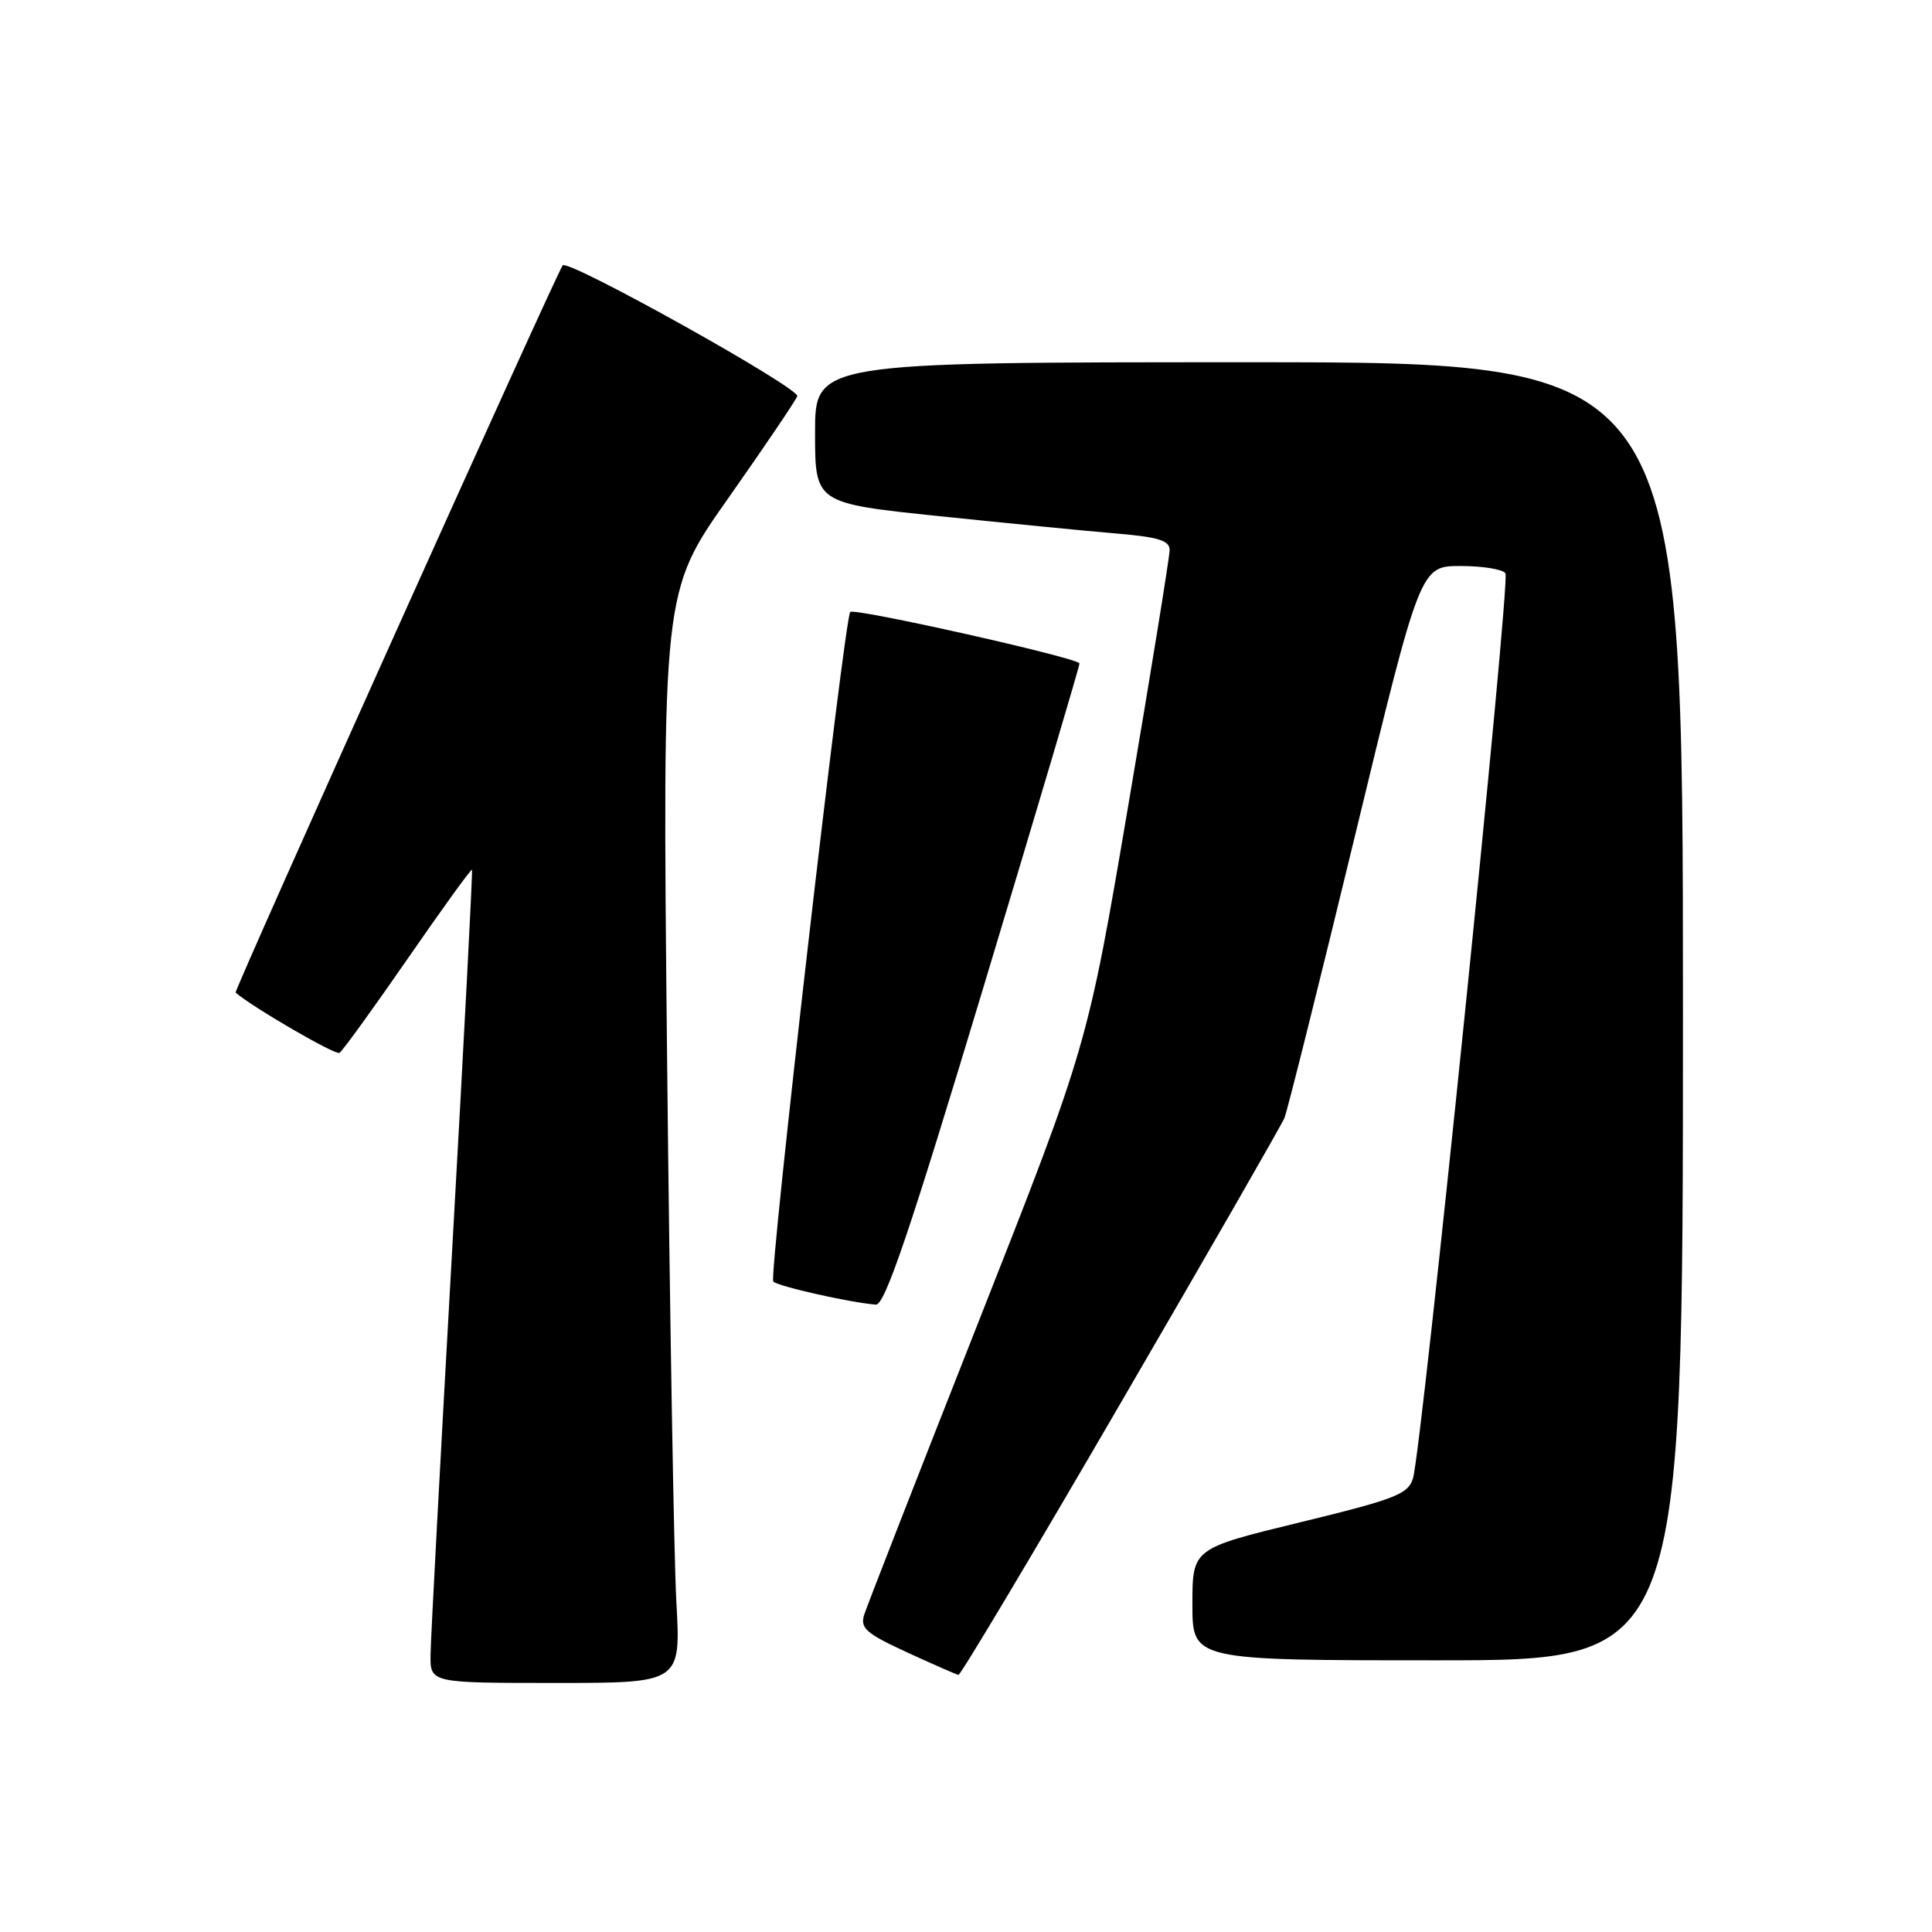 <?xml version="1.0" encoding="UTF-8" standalone="no"?>
<!DOCTYPE svg PUBLIC "-//W3C//DTD SVG 1.1//EN" "http://www.w3.org/Graphics/SVG/1.1/DTD/svg11.dtd" >
<svg xmlns="http://www.w3.org/2000/svg" xmlns:xlink="http://www.w3.org/1999/xlink" version="1.1" viewBox="0 0 256 256">
 <g >
 <path fill="currentColor"
d=" M 89.62 212.25 C 89.30 206.34 88.74 173.80 88.39 139.96 C 87.76 78.41 87.76 78.41 96.48 66.04 C 101.27 59.23 105.39 53.14 105.64 52.50 C 106.04 51.45 75.29 34.30 74.56 35.16 C 73.82 36.03 30.97 131.30 31.22 131.52 C 33.35 133.40 44.44 139.85 44.98 139.51 C 45.38 139.27 49.44 133.65 54.02 127.03 C 58.59 120.42 62.42 115.11 62.54 115.25 C 62.65 115.39 61.47 138.00 59.92 165.50 C 58.37 193.00 57.07 217.19 57.05 219.25 C 57.00 223.00 57.00 223.00 73.61 223.00 C 90.22 223.00 90.22 223.00 89.62 212.25 Z  M 148.50 185.90 C 160.05 166.05 169.81 149.06 170.19 148.15 C 170.57 147.24 174.78 130.41 179.54 110.75 C 188.19 75.00 188.19 75.00 193.54 75.00 C 196.48 75.00 199.15 75.44 199.48 75.97 C 200.15 77.05 188.39 192.08 187.23 195.88 C 186.58 197.99 184.94 198.63 172.25 201.72 C 158.00 205.19 158.00 205.19 158.00 212.59 C 158.00 220.00 158.00 220.00 190.50 220.00 C 223.00 220.00 223.00 220.00 223.00 134.00 C 223.00 48.00 223.00 48.00 165.50 48.00 C 108.00 48.00 108.00 48.00 108.00 57.34 C 108.00 66.68 108.00 66.68 124.51 68.40 C 133.59 69.34 144.17 70.38 148.01 70.70 C 153.53 71.17 155.00 71.63 154.98 72.90 C 154.98 73.78 152.53 88.90 149.54 106.50 C 144.11 138.50 144.11 138.50 129.64 175.20 C 121.68 195.38 114.87 212.83 114.51 213.96 C 113.95 215.74 114.75 216.44 120.18 218.94 C 123.66 220.54 126.73 221.89 127.00 221.93 C 127.28 221.97 136.96 205.76 148.50 185.90 Z  M 130.33 130.75 C 137.34 107.51 143.05 88.23 143.04 87.91 C 142.99 87.20 113.13 80.50 112.66 81.09 C 111.86 82.08 101.85 169.18 102.46 169.81 C 103.10 170.45 112.54 172.58 116.05 172.87 C 117.24 172.97 120.50 163.38 130.33 130.75 Z "/>
</g>
</svg>